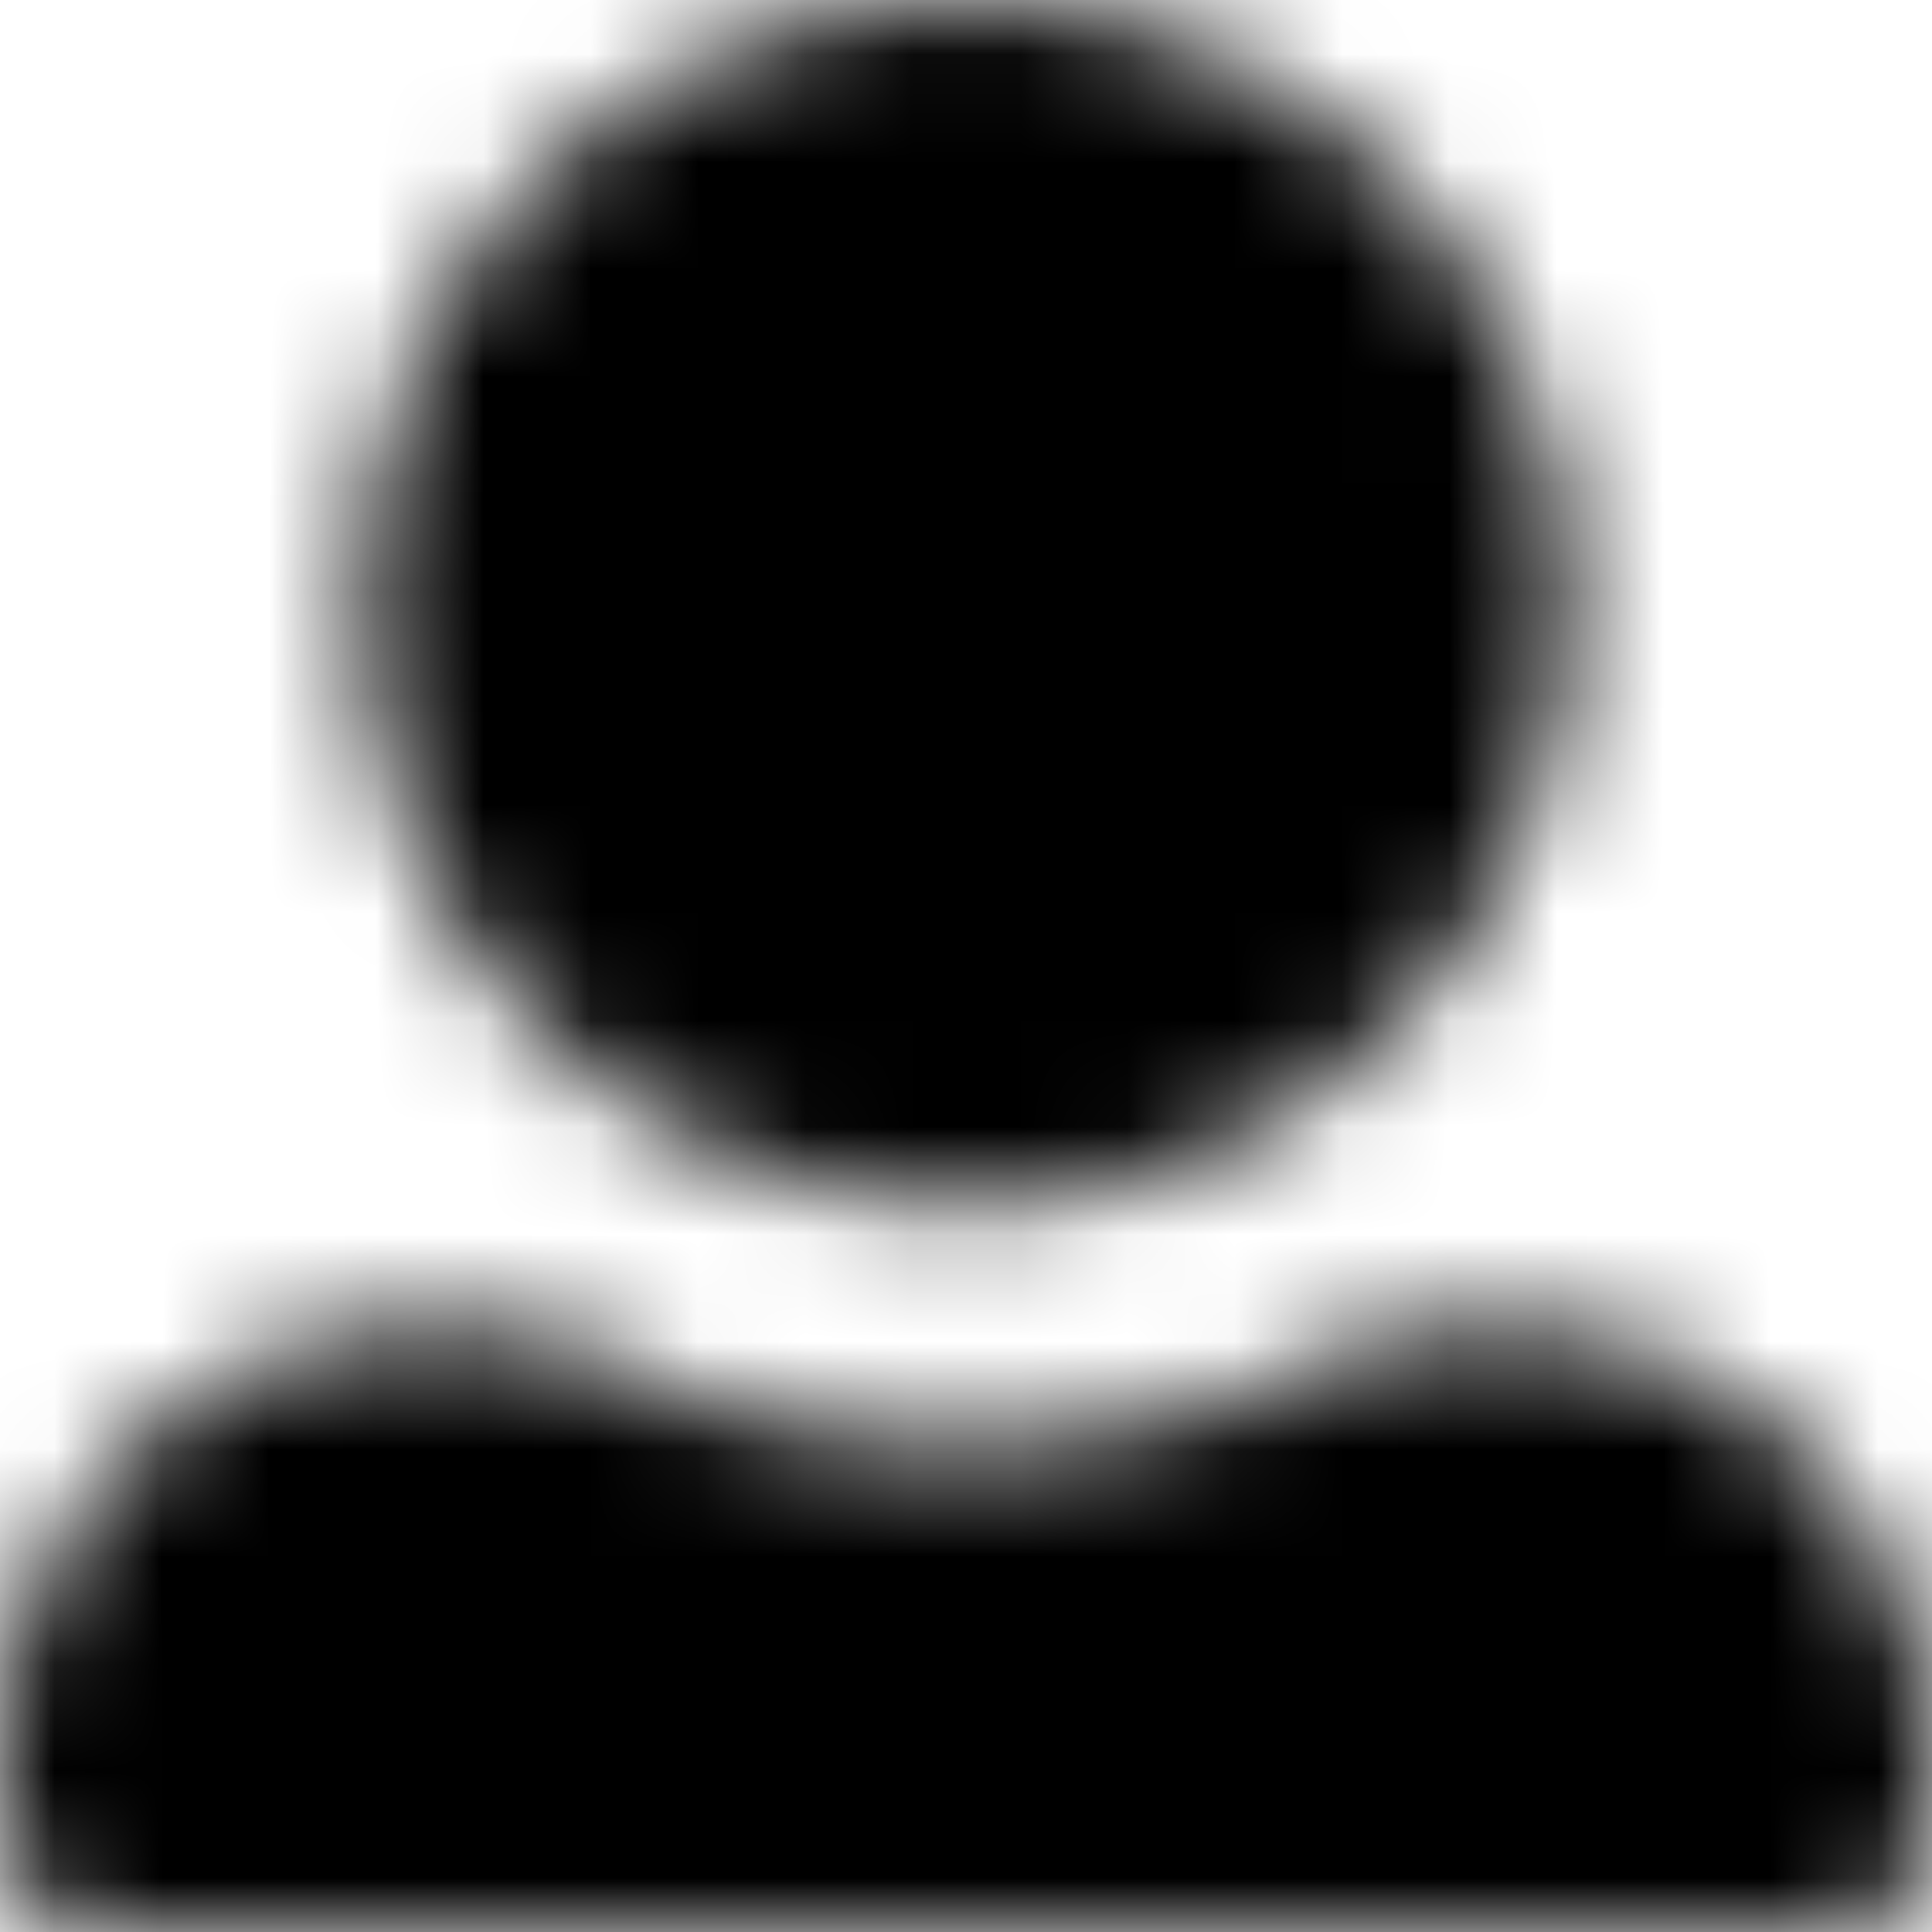 <?xml version="1.0" encoding="UTF-8"?>
<svg width="18px" height="18px" viewBox="0 0 18 18" version="1.1" xmlns="http://www.w3.org/2000/svg" xmlns:xlink="http://www.w3.org/1999/xlink">
    <!-- Generator: Sketch 56.2 (81672) - https://sketch.com -->
    <title>Solid/user</title>
    <desc>Created with Sketch.</desc>
    <defs>
        <path d="M3.375,5.625 C3.375,2.518 5.893,0 9,0 C12.107,0 14.625,2.518 14.625,5.625 C14.625,8.732 12.107,11.25 9,11.25 C5.893,11.25 3.375,8.732 3.375,5.625 Z M14.062,12.375 L13.059,12.375 C10.562,13.877 7.437,13.876 4.941,12.375 L3.938,12.375 C1.763,12.375 0,14.138 0,16.312 L0,17.156 C0,17.622 0.378,18 0.844,18 L17.156,18 C17.622,18 18,17.622 18,17.156 L18,16.312 C18,14.138 16.237,12.375 14.062,12.375 Z" id="path-1"></path>
    </defs>
    <g id="Symbols" stroke="none" stroke-width="1" fill="none" fill-rule="evenodd">
        <g id="Header-Comp-L" transform="translate(-971, -81)">
            <g id="HEADER">
                <g transform="translate(0, 20)" id="Solid/user">
                    <g transform="translate(971, 61)">
                        <mask id="mask-2" fill="white">
                            <use xlink:href="#path-1"></use>
                        </mask>
                        <g id="Mask"></g>
                        <g id="Color/Black" mask="url(#mask-2)" fill="#000000" fill-rule="evenodd">
                            <rect id="Black" x="0" y="0" width="18" height="18"></rect>
                        </g>
                    </g>
                </g>
            </g>
        </g>
    </g>
</svg>